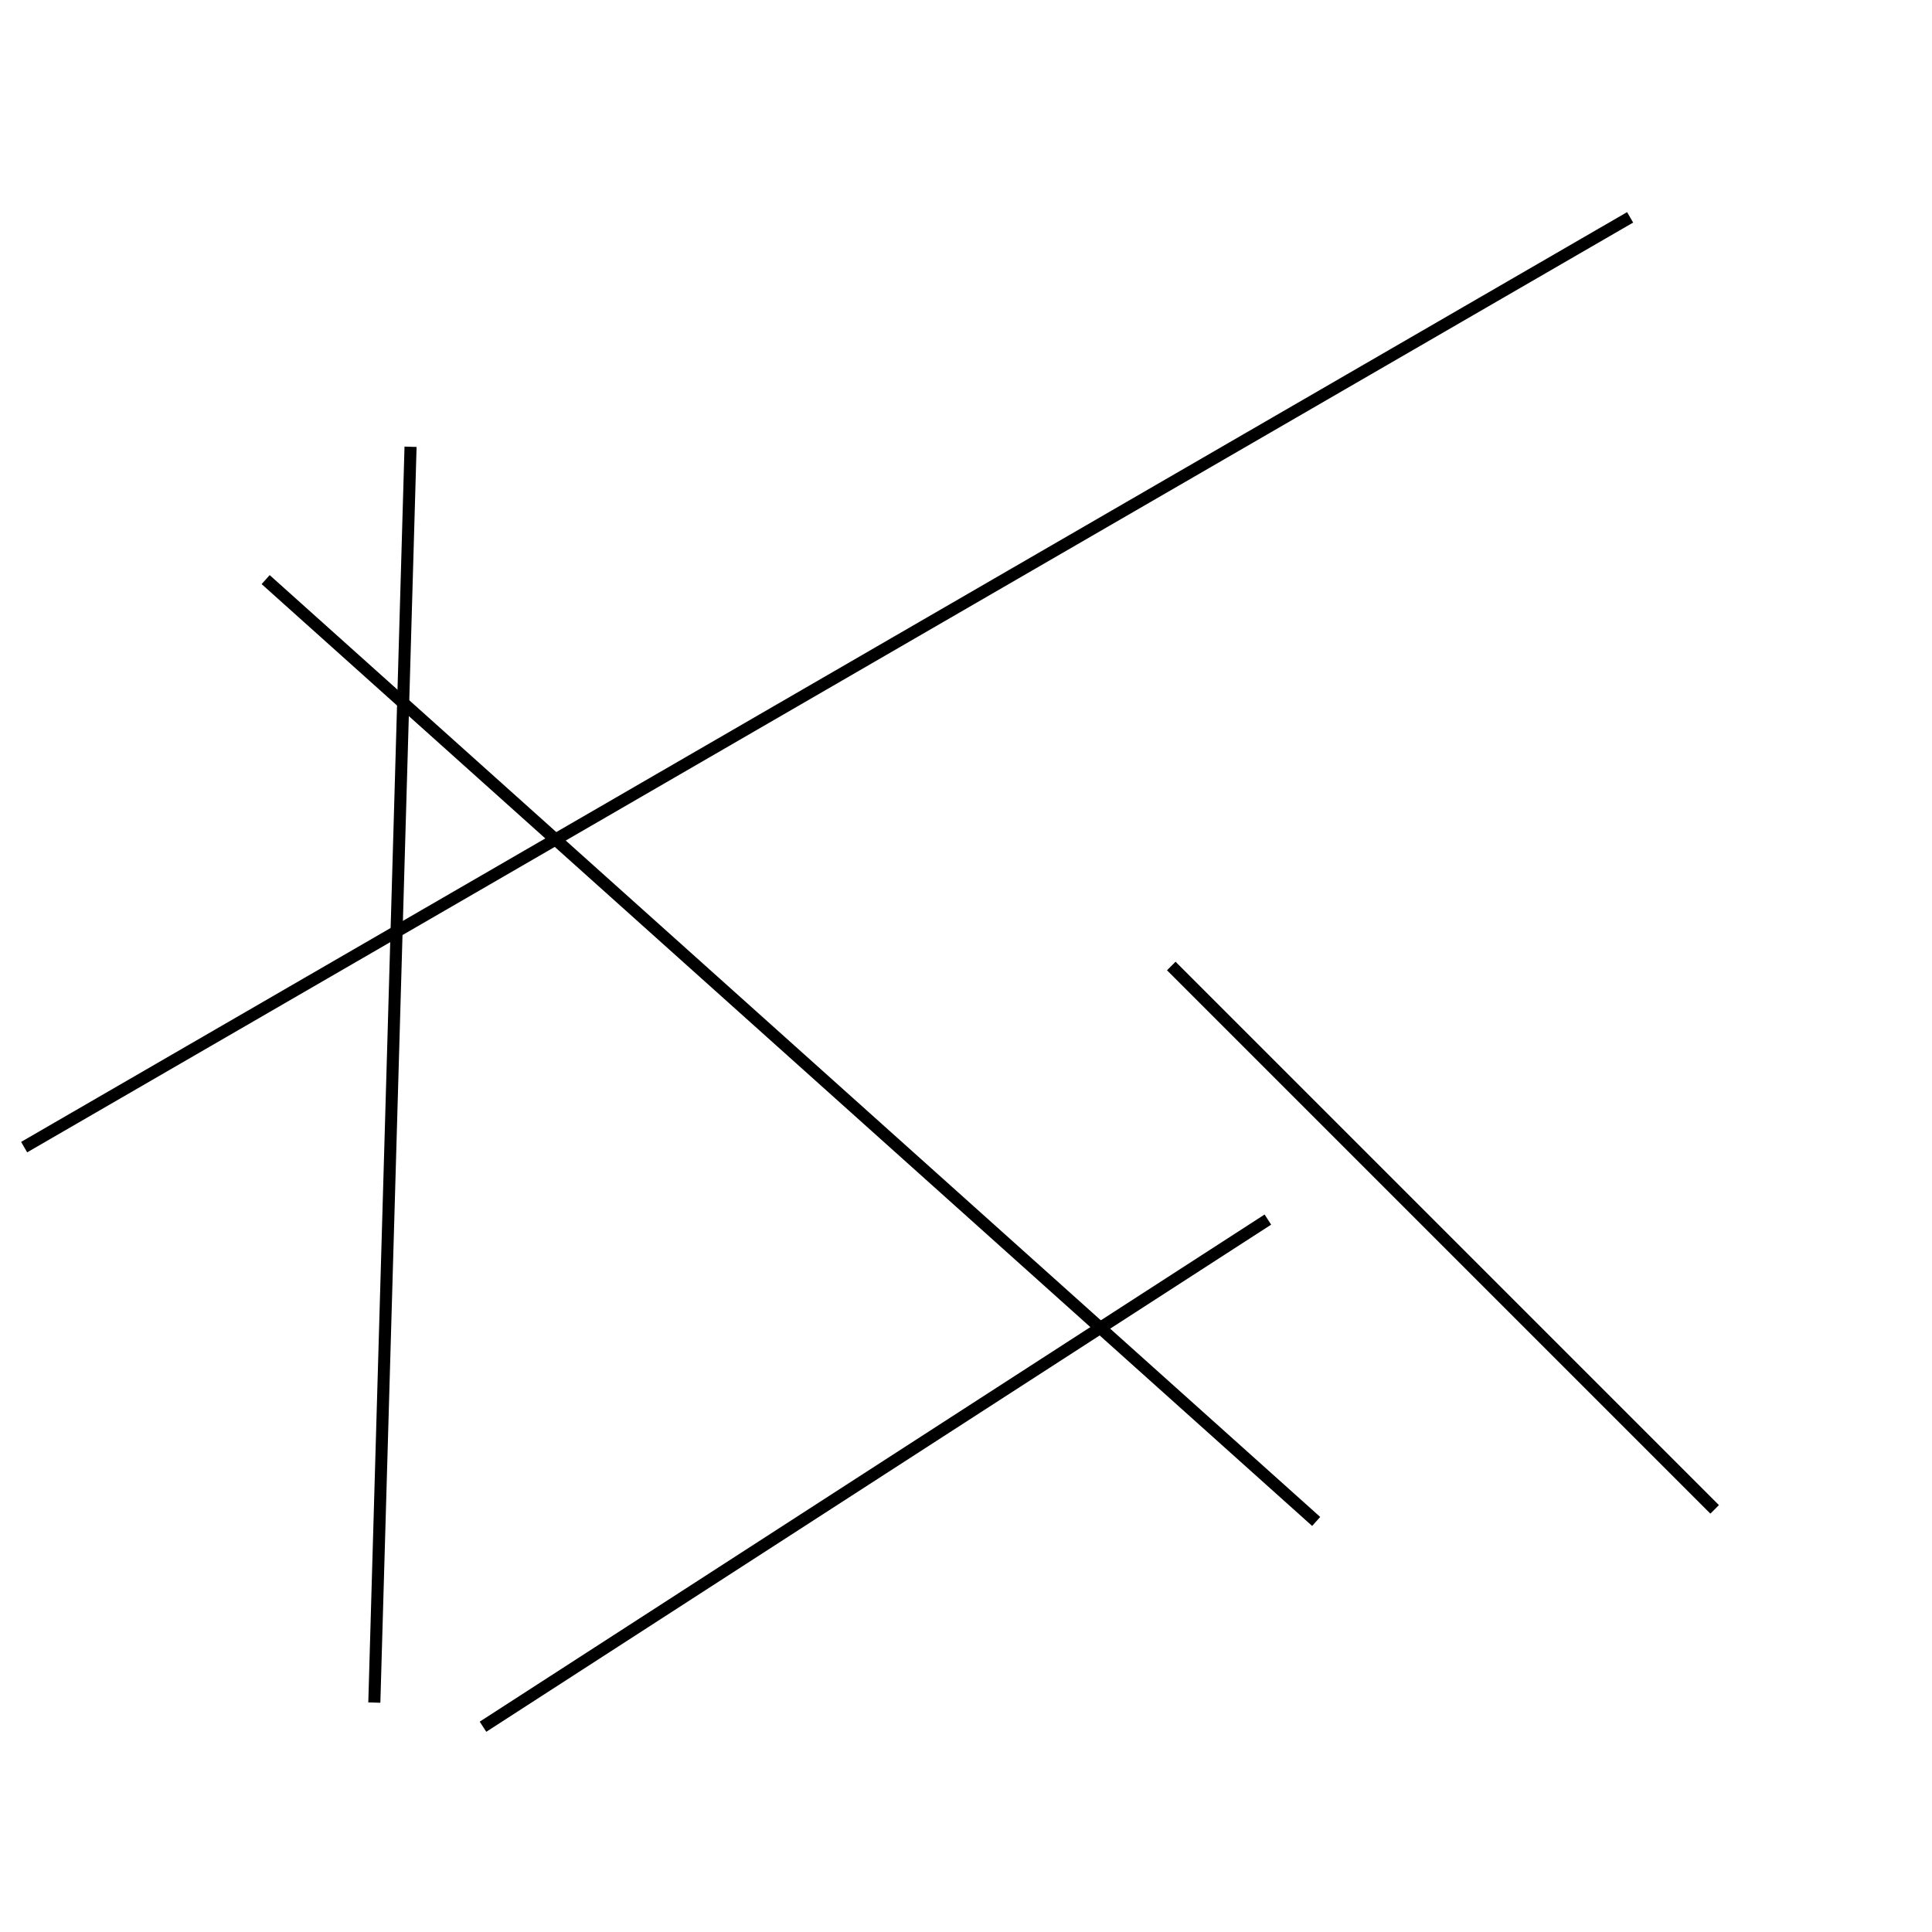 <?xml version="1.0" encoding="utf-8" ?>
<svg baseProfile="full" height="160" version="1.1" width="160" xmlns="http://www.w3.org/2000/svg" xmlns:ev="http://www.w3.org/2001/xml-events" xmlns:xlink="http://www.w3.org/1999/xlink"><defs /><line stroke="black" stroke-width="1" x1="34" x2="31" y1="37" y2="141" /><line stroke="black" stroke-width="1" x1="109" x2="22" y1="126" y2="48" /><line stroke="black" stroke-width="1" x1="97" x2="142" y1="80" y2="125" /><line stroke="black" stroke-width="1" x1="2" x2="135" y1="95" y2="18" /><line stroke="black" stroke-width="1" x1="40" x2="105" y1="143" y2="101" /></svg>